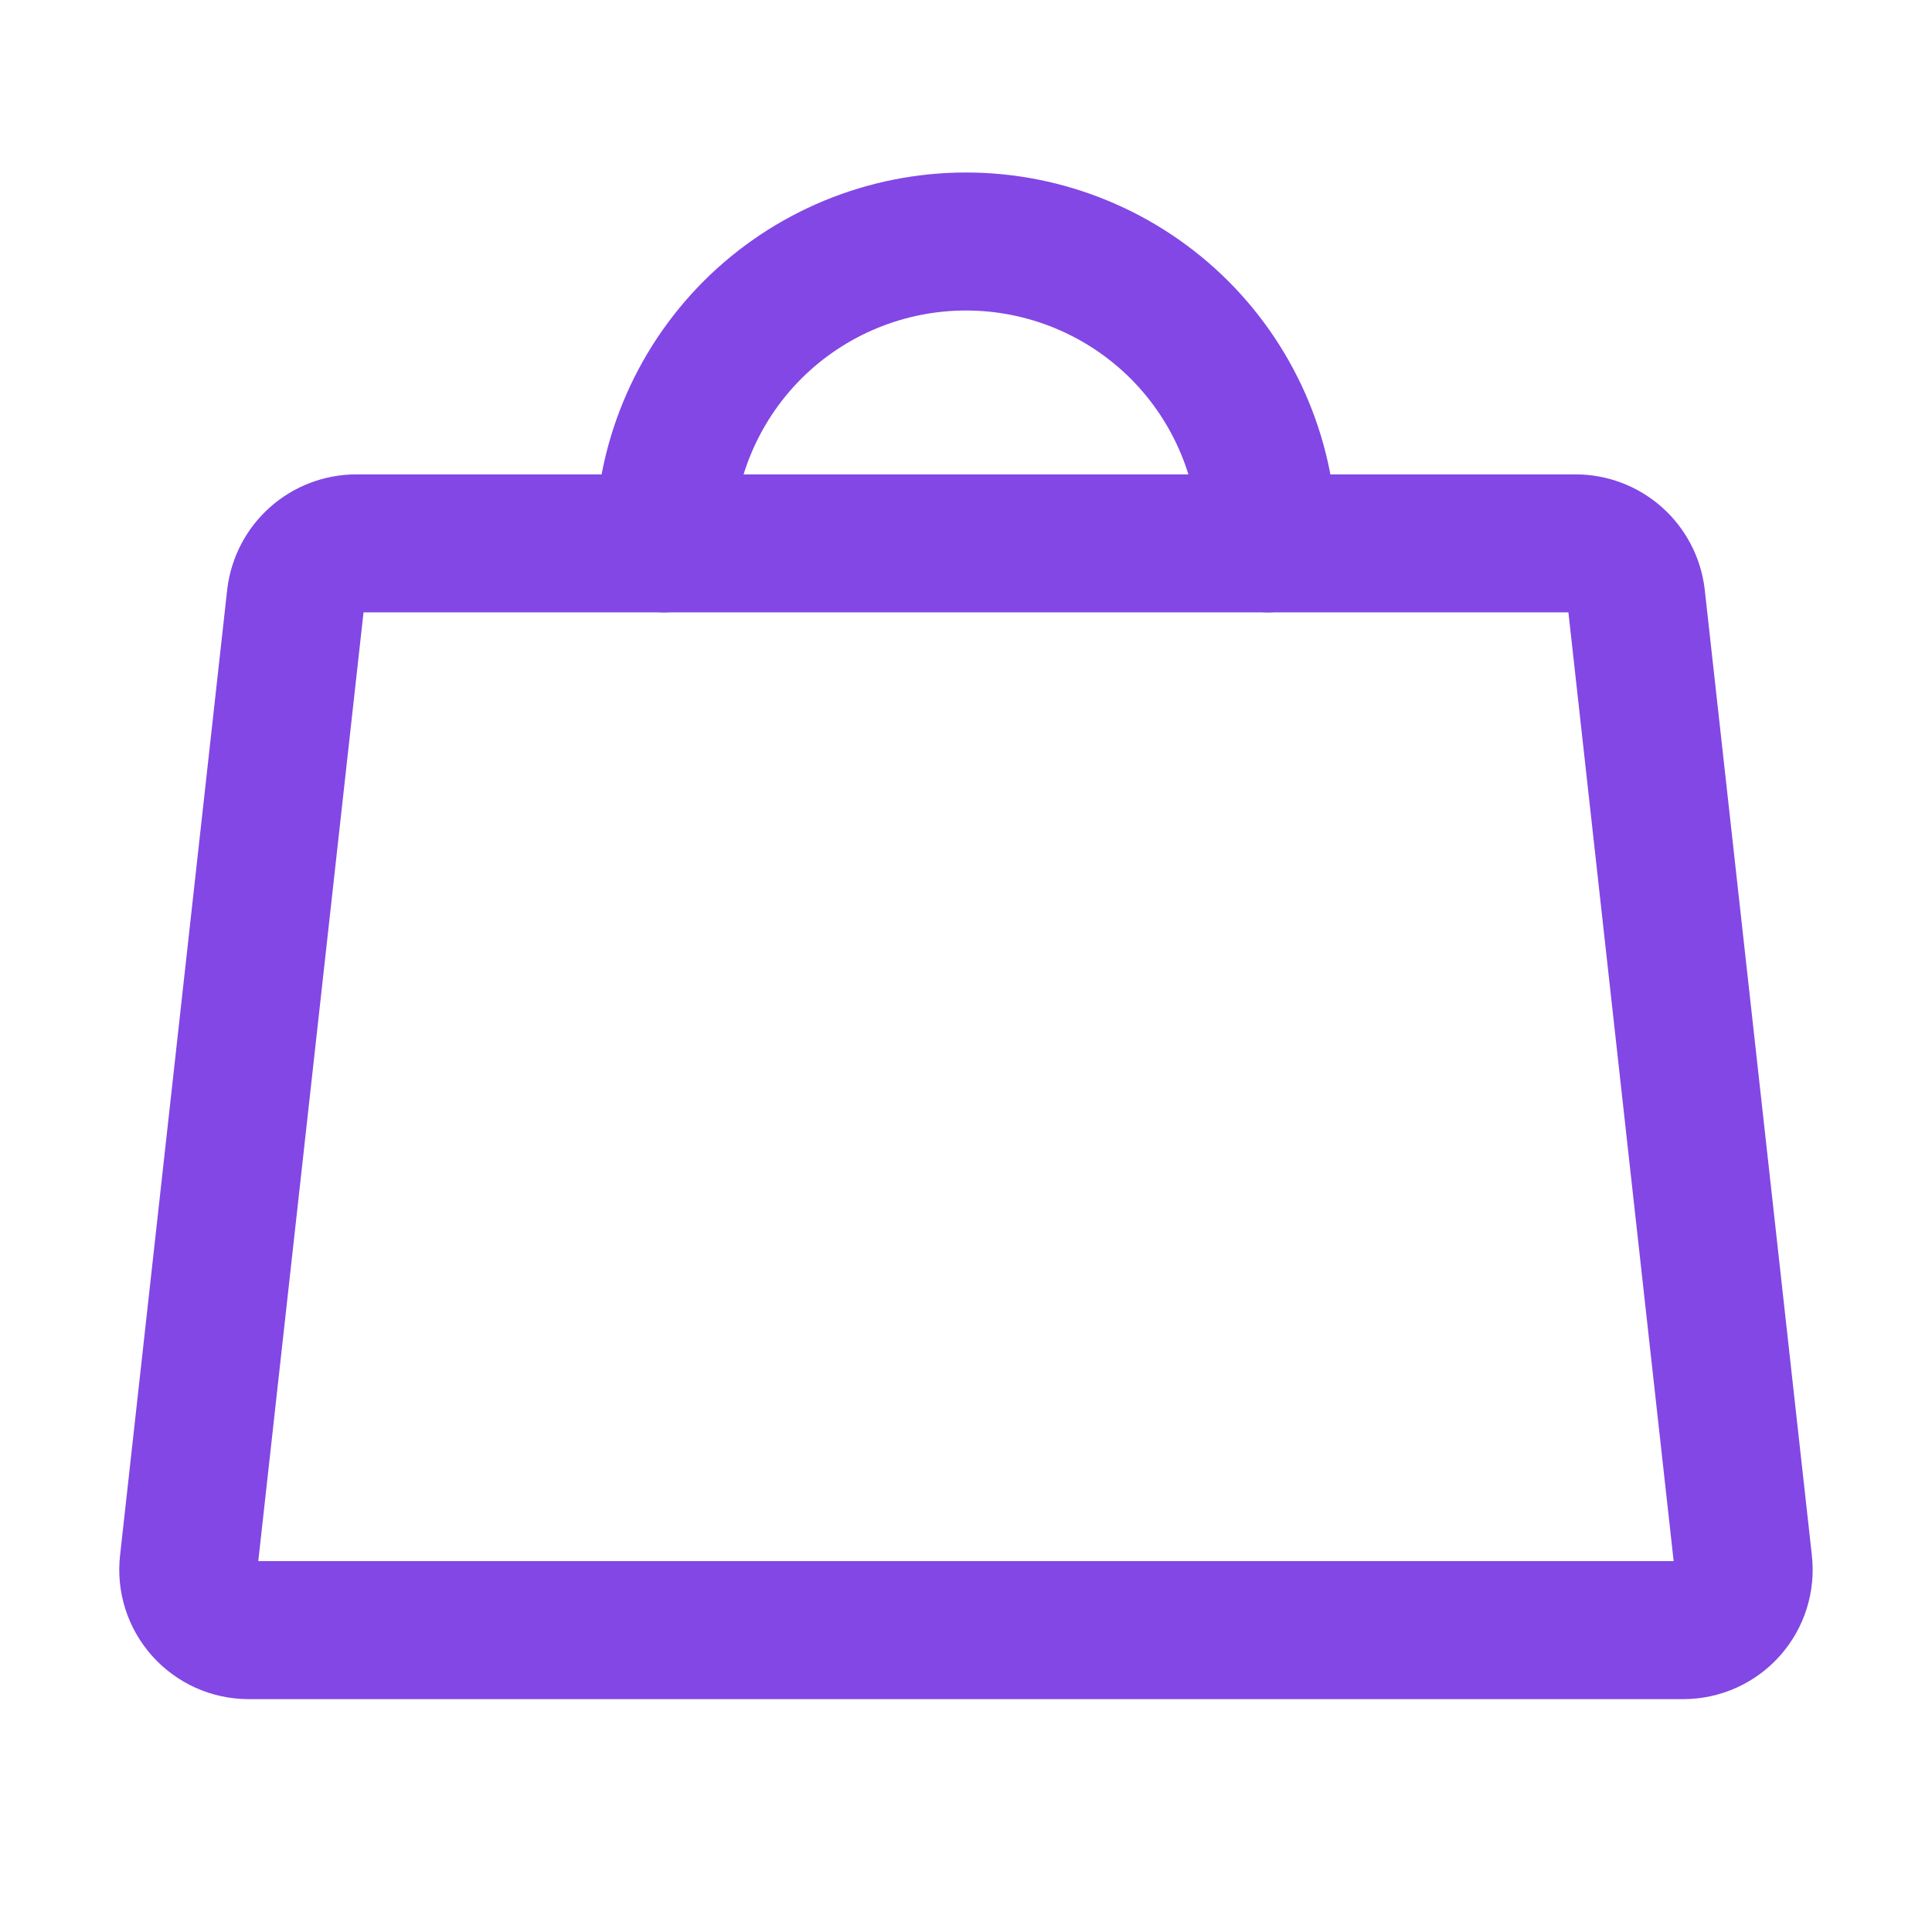 <svg width="28" height="28" viewBox="0 0 28 28" fill="none" xmlns="http://www.w3.org/2000/svg">
<path d="M22.837 7.875H5.162C4.947 7.876 4.739 7.955 4.578 8.098C4.417 8.241 4.314 8.438 4.287 8.652L2.734 22.652C2.72 22.773 2.732 22.897 2.769 23.014C2.806 23.131 2.868 23.239 2.949 23.331C3.031 23.423 3.131 23.496 3.242 23.547C3.354 23.598 3.475 23.624 3.598 23.625H24.401C24.524 23.624 24.645 23.598 24.757 23.547C24.869 23.496 24.969 23.423 25.05 23.331C25.132 23.239 25.193 23.131 25.23 23.014C25.267 22.897 25.279 22.773 25.265 22.652L23.712 8.652C23.686 8.438 23.582 8.241 23.421 8.098C23.26 7.955 23.052 7.876 22.837 7.875V7.875Z" stroke="#8247E5" stroke-width="2" stroke-linecap="round" stroke-linejoin="round"/>
<path d="M9.625 7.875C9.625 6.715 10.086 5.602 10.906 4.781C11.727 3.961 12.84 3.5 14 3.5C15.16 3.5 16.273 3.961 17.094 4.781C17.914 5.602 18.375 6.715 18.375 7.875" stroke="#8247E5" stroke-width="2" stroke-linecap="round" stroke-linejoin="round"/>
</svg>
